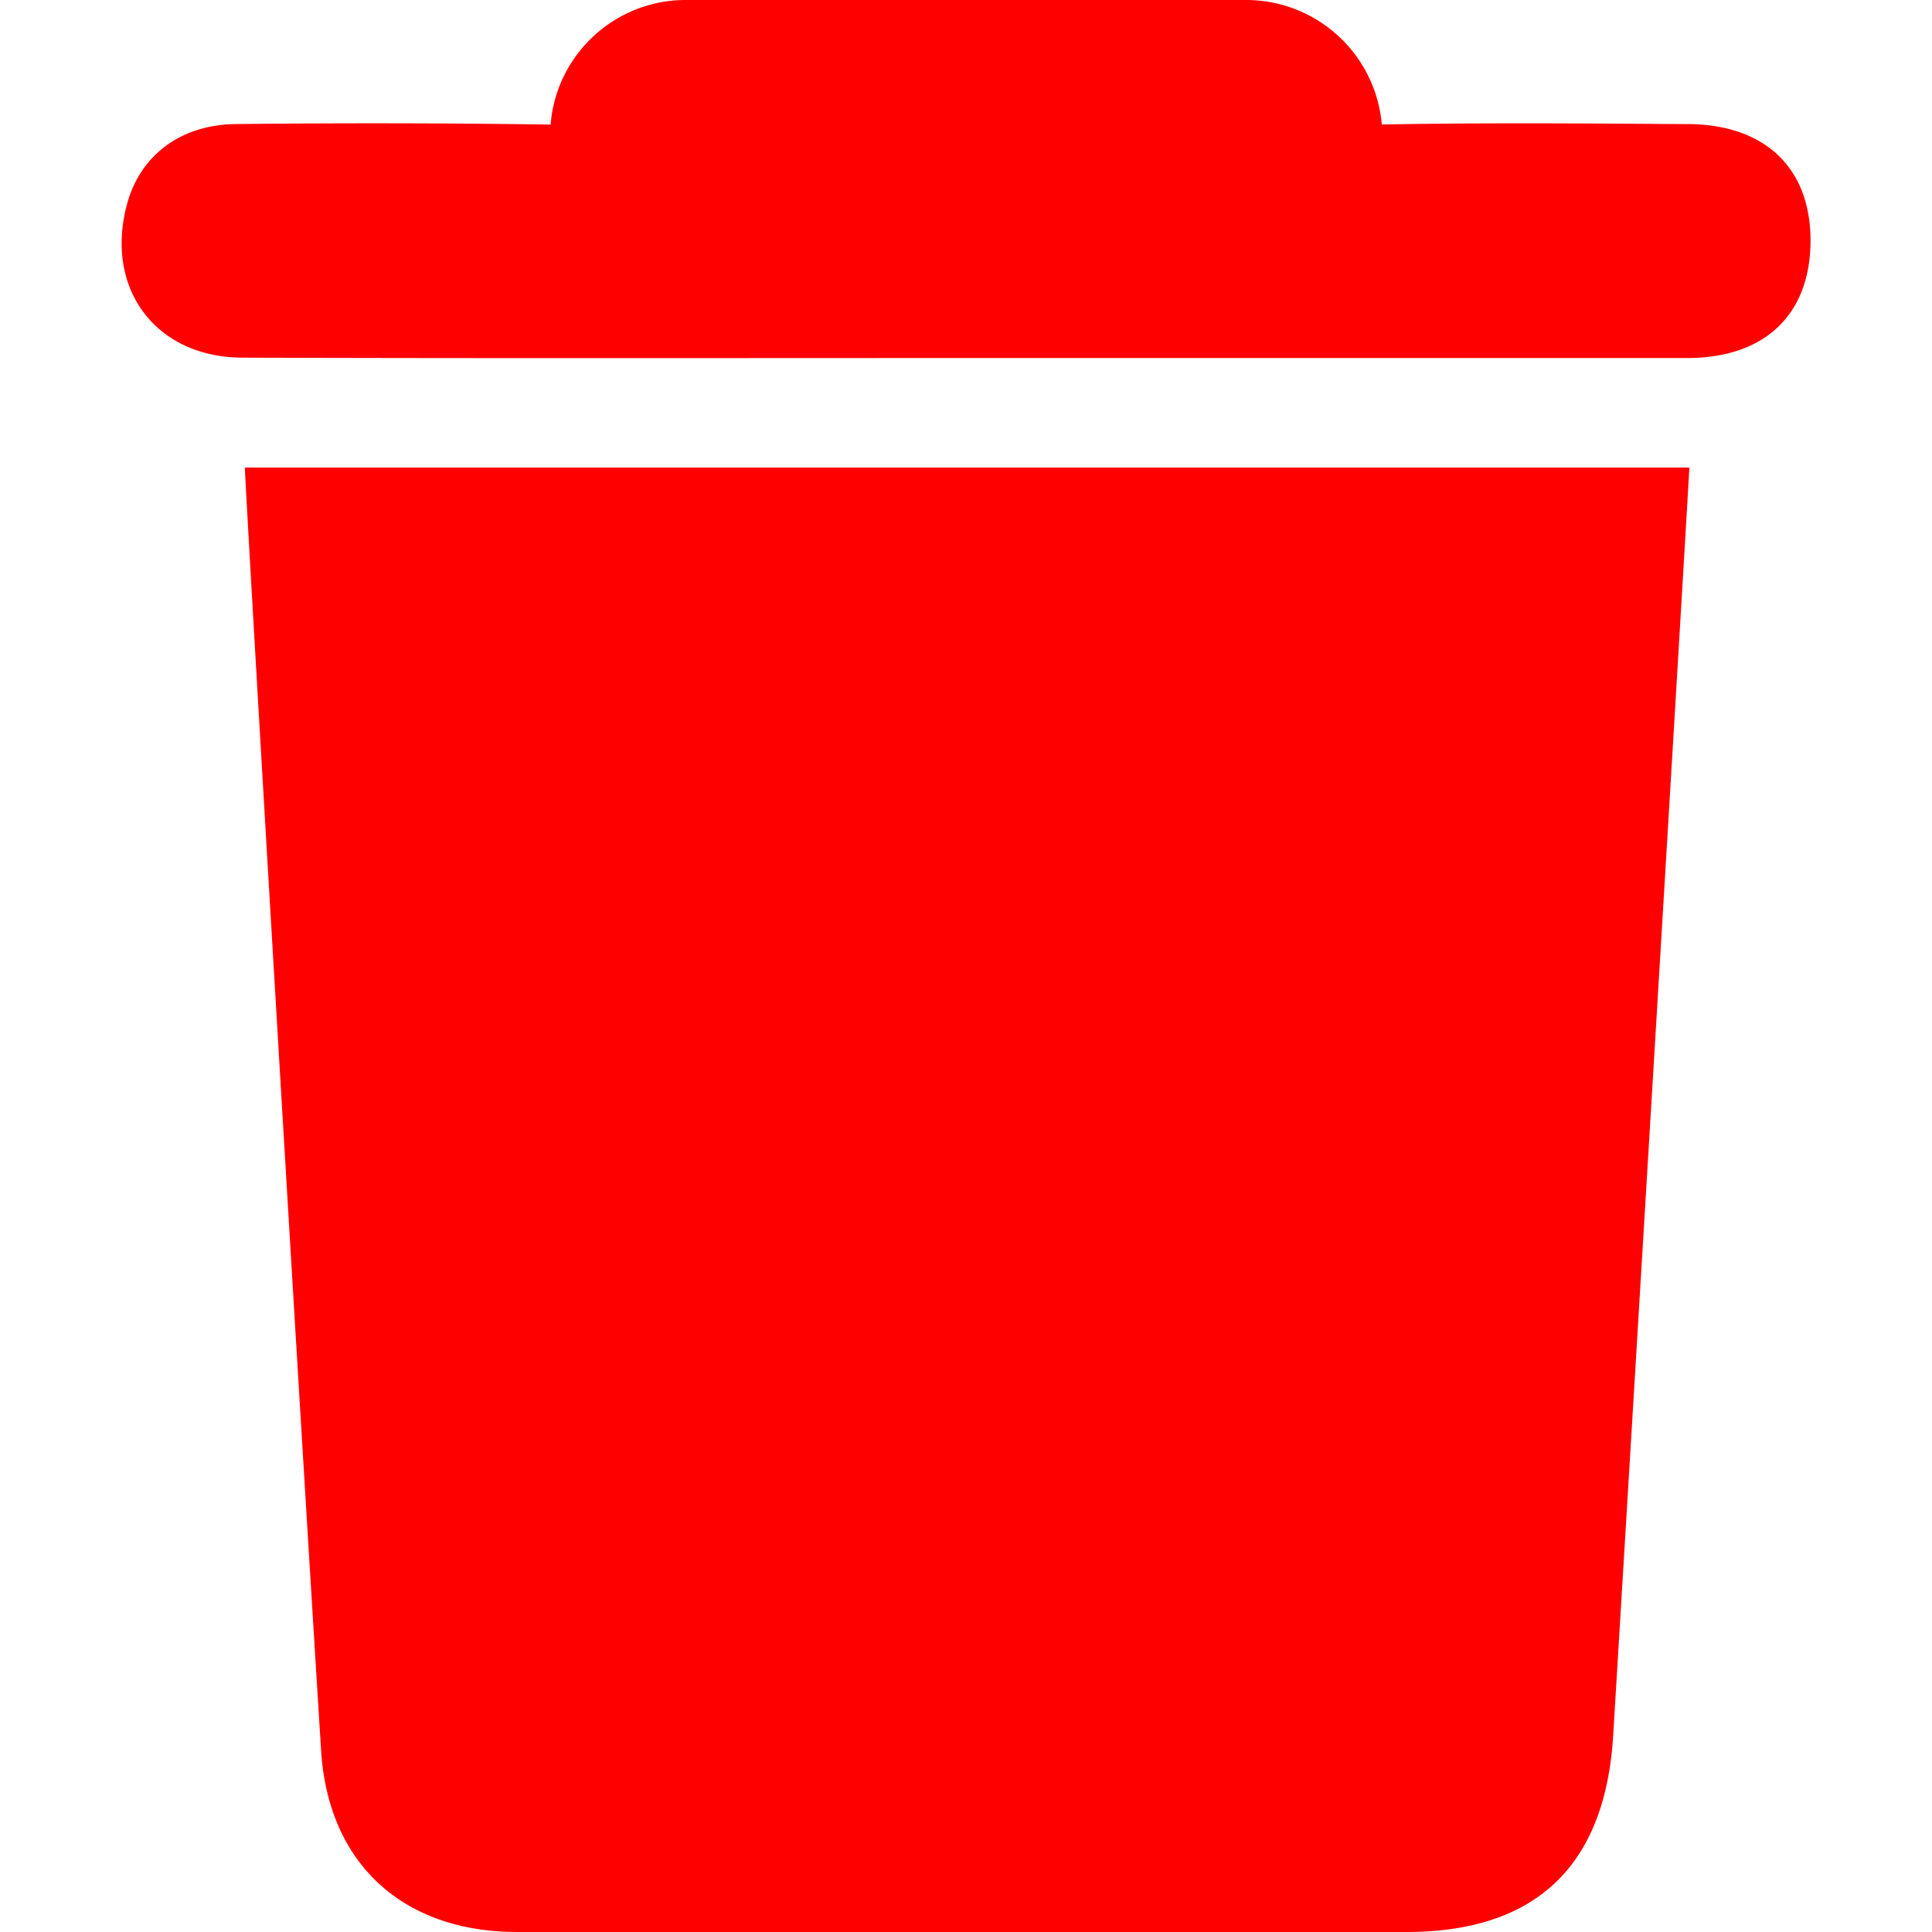 <svg width="32" height="32" viewBox="0 0 32 32" fill="red" xmlns="http://www.w3.org/2000/svg">
  <path d="M5.319 29c.119 1.869 1.356 3 3.25 3h14.725c2.156 0 3.293-1.106 3.425-3.25.35-5.775 1.2-19.856 1.262-21.006H4.056c0 .25.838 14.493 1.263 21.256ZM27.956 2.056c-1.694-.012-3.381-.025-5.069.006A2.257 2.257 0 0 0 20.645 0h-9.288C10.188 0 9.213.9 9.12 2.063a207.516 207.516 0 0 0-5.22-.008c-.913.013-1.575.519-1.794 1.319-.381 1.394.463 2.544 1.907 2.55 4.006.013 8.006.006 12.006.006h11.925c1.294 0 2.037-.725 2.044-1.931.006-1.206-.744-1.938-2.032-1.944Z"/>
</svg>
